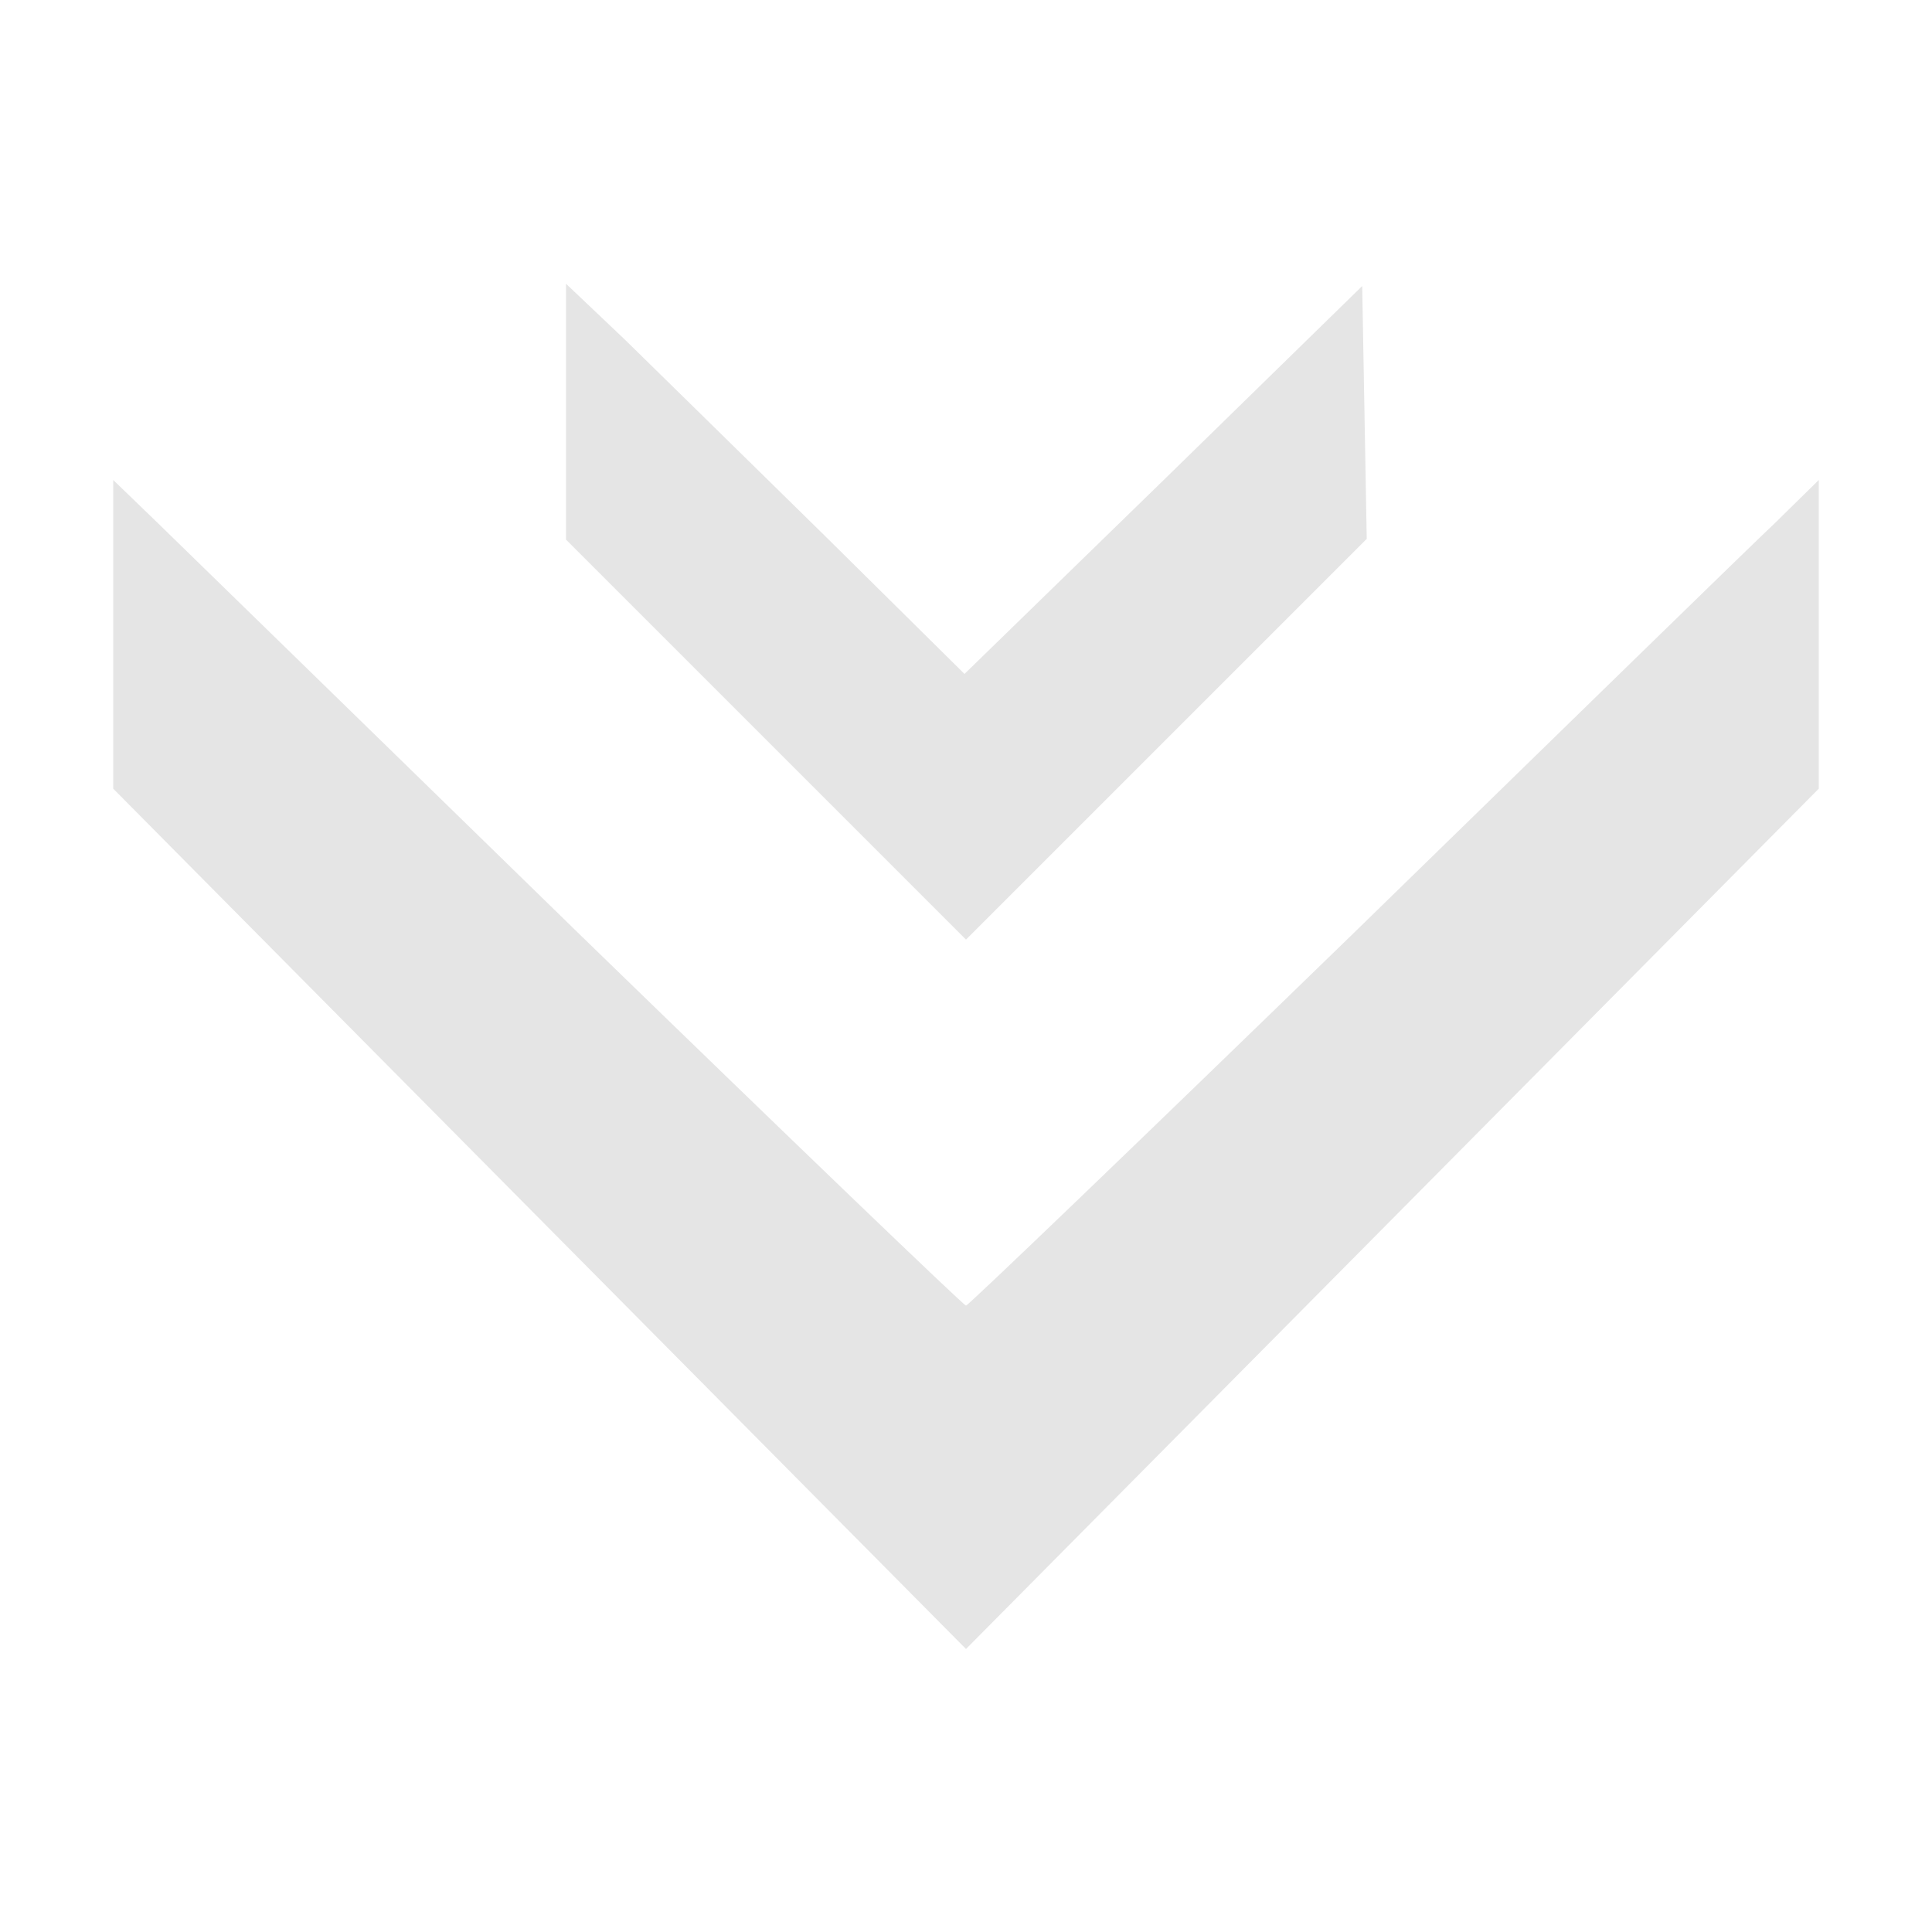 <svg xmlns="http://www.w3.org/2000/svg" width="341.333" height="341.333" version="1.0" viewBox="0 0 256 256">
    <g fill="#e5e5e5">
        <path d="M75 54.5v17L101.5 98l26.5 26.5L154.5 98l26.6-26.6-.3-16.7-.3-16.8-26.3 25.7-26.4 25.7-18.6-18.4C98.9 60.8 87 49.1 82.8 45L75 37.6z"/>
        <path d="M15 84v20.5l56.5 57 56.5 57 56.5-57 56.5-57V63.6l-5.7 5.6c-3.2 3-28.5 27.7-56.2 54.7-27.8 27-50.8 49.1-51.1 49.1s-23.3-22.1-51.1-49.1c-27.7-27-53-51.7-56.1-54.7L15 63.6z"/>
    </g>
</svg>
